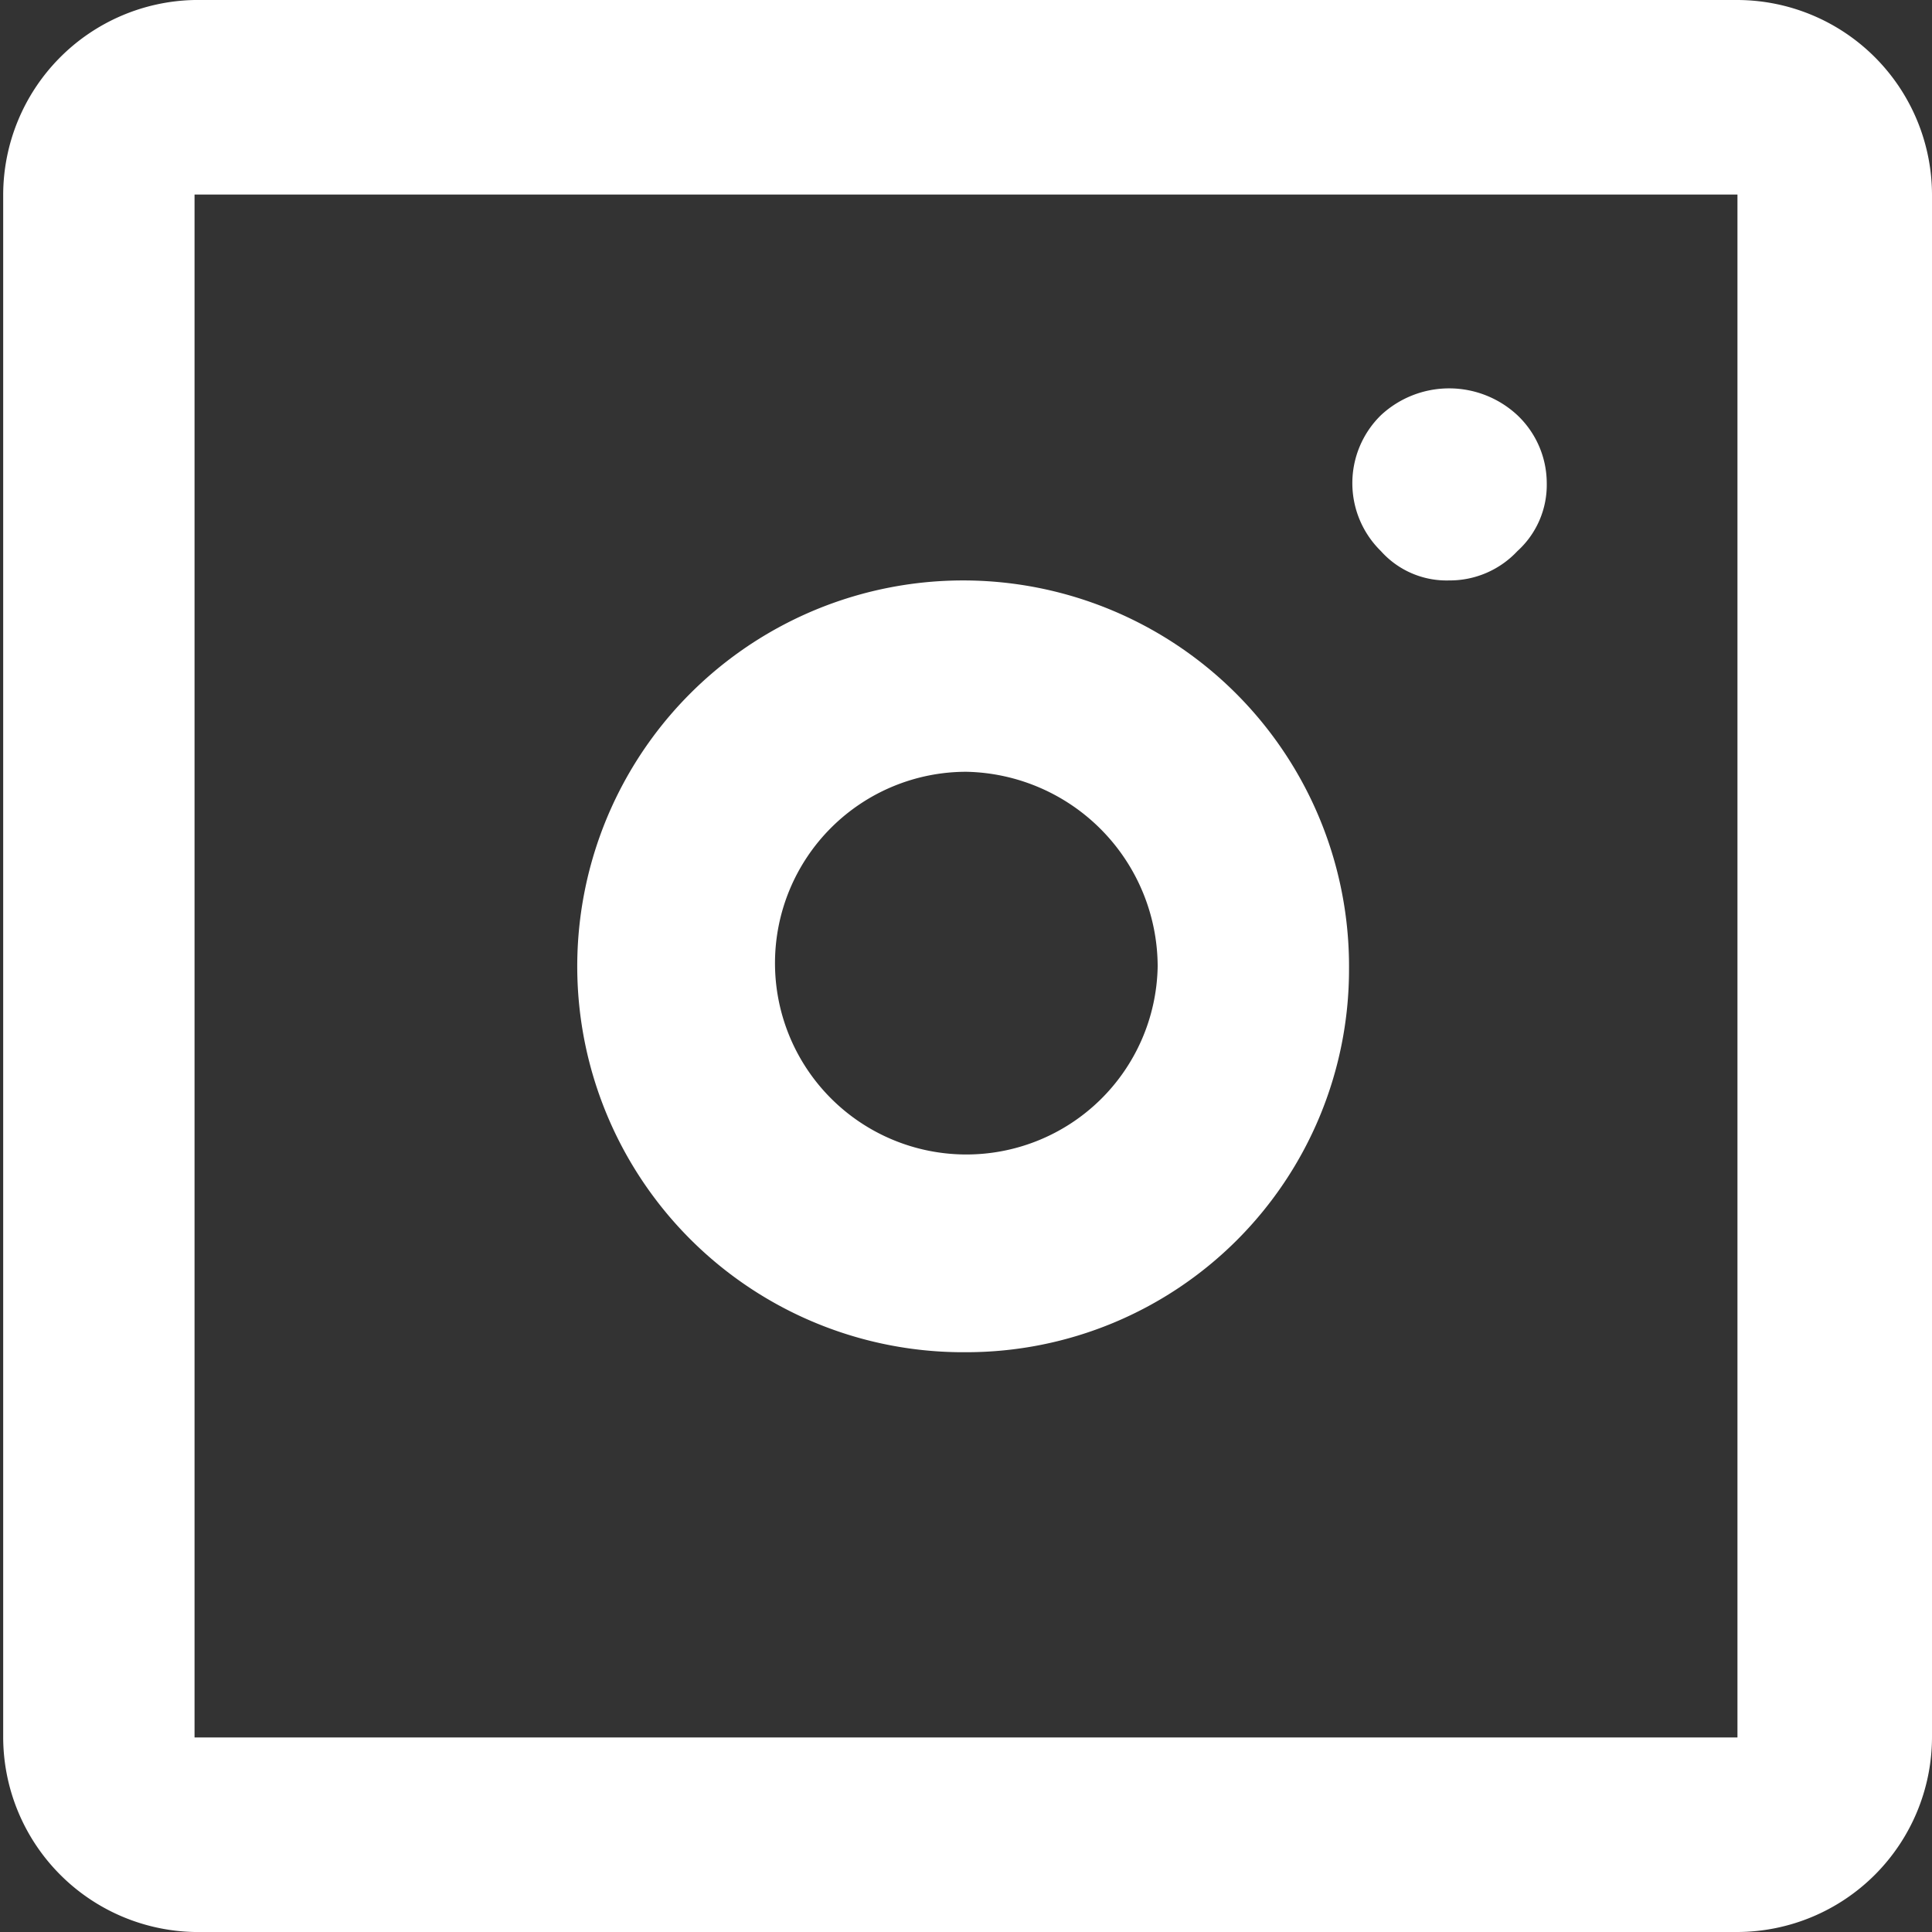 <svg xmlns="http://www.w3.org/2000/svg" viewBox="0 0 30.29 30.29"><rect x="0" y="0" width="30.29" height="30.29" fill="#333333" stroke="none"/><defs><style>.cls-1{fill:#fff;}</style></defs><g id="Layer_2" data-name="Layer 2"><g id="Layer_3" data-name="Layer 3"><g id="primary"><path class="cls-1" d="M27.24,30.29H3.05a3.06,3.06,0,0,1-3-3.05V3.05A3.06,3.06,0,0,1,3.05,0H27.24a3.06,3.06,0,0,1,3.05,3.05V27.24A3.06,3.06,0,0,1,27.24,30.29ZM3.05,3.05V27.24H27.24V3.05ZM15.15,21.2a6.05,6.05,0,1,1,6-6A6,6,0,0,1,15.15,21.2Zm0-9.1a3,3,0,1,0,3,3.05A3.06,3.06,0,0,0,15.15,12.1Z"/></g><g id="primary-upstroke"><path class="cls-1" d="M22.72,9.1a1.38,1.38,0,0,1-1.07-.46,1.49,1.49,0,0,1,0-2.13,1.57,1.57,0,0,1,2.14,0,1.47,1.47,0,0,1,.46,1.06,1.4,1.4,0,0,1-.46,1.07A1.45,1.45,0,0,1,22.72,9.1Z"/></g></g></g></svg>